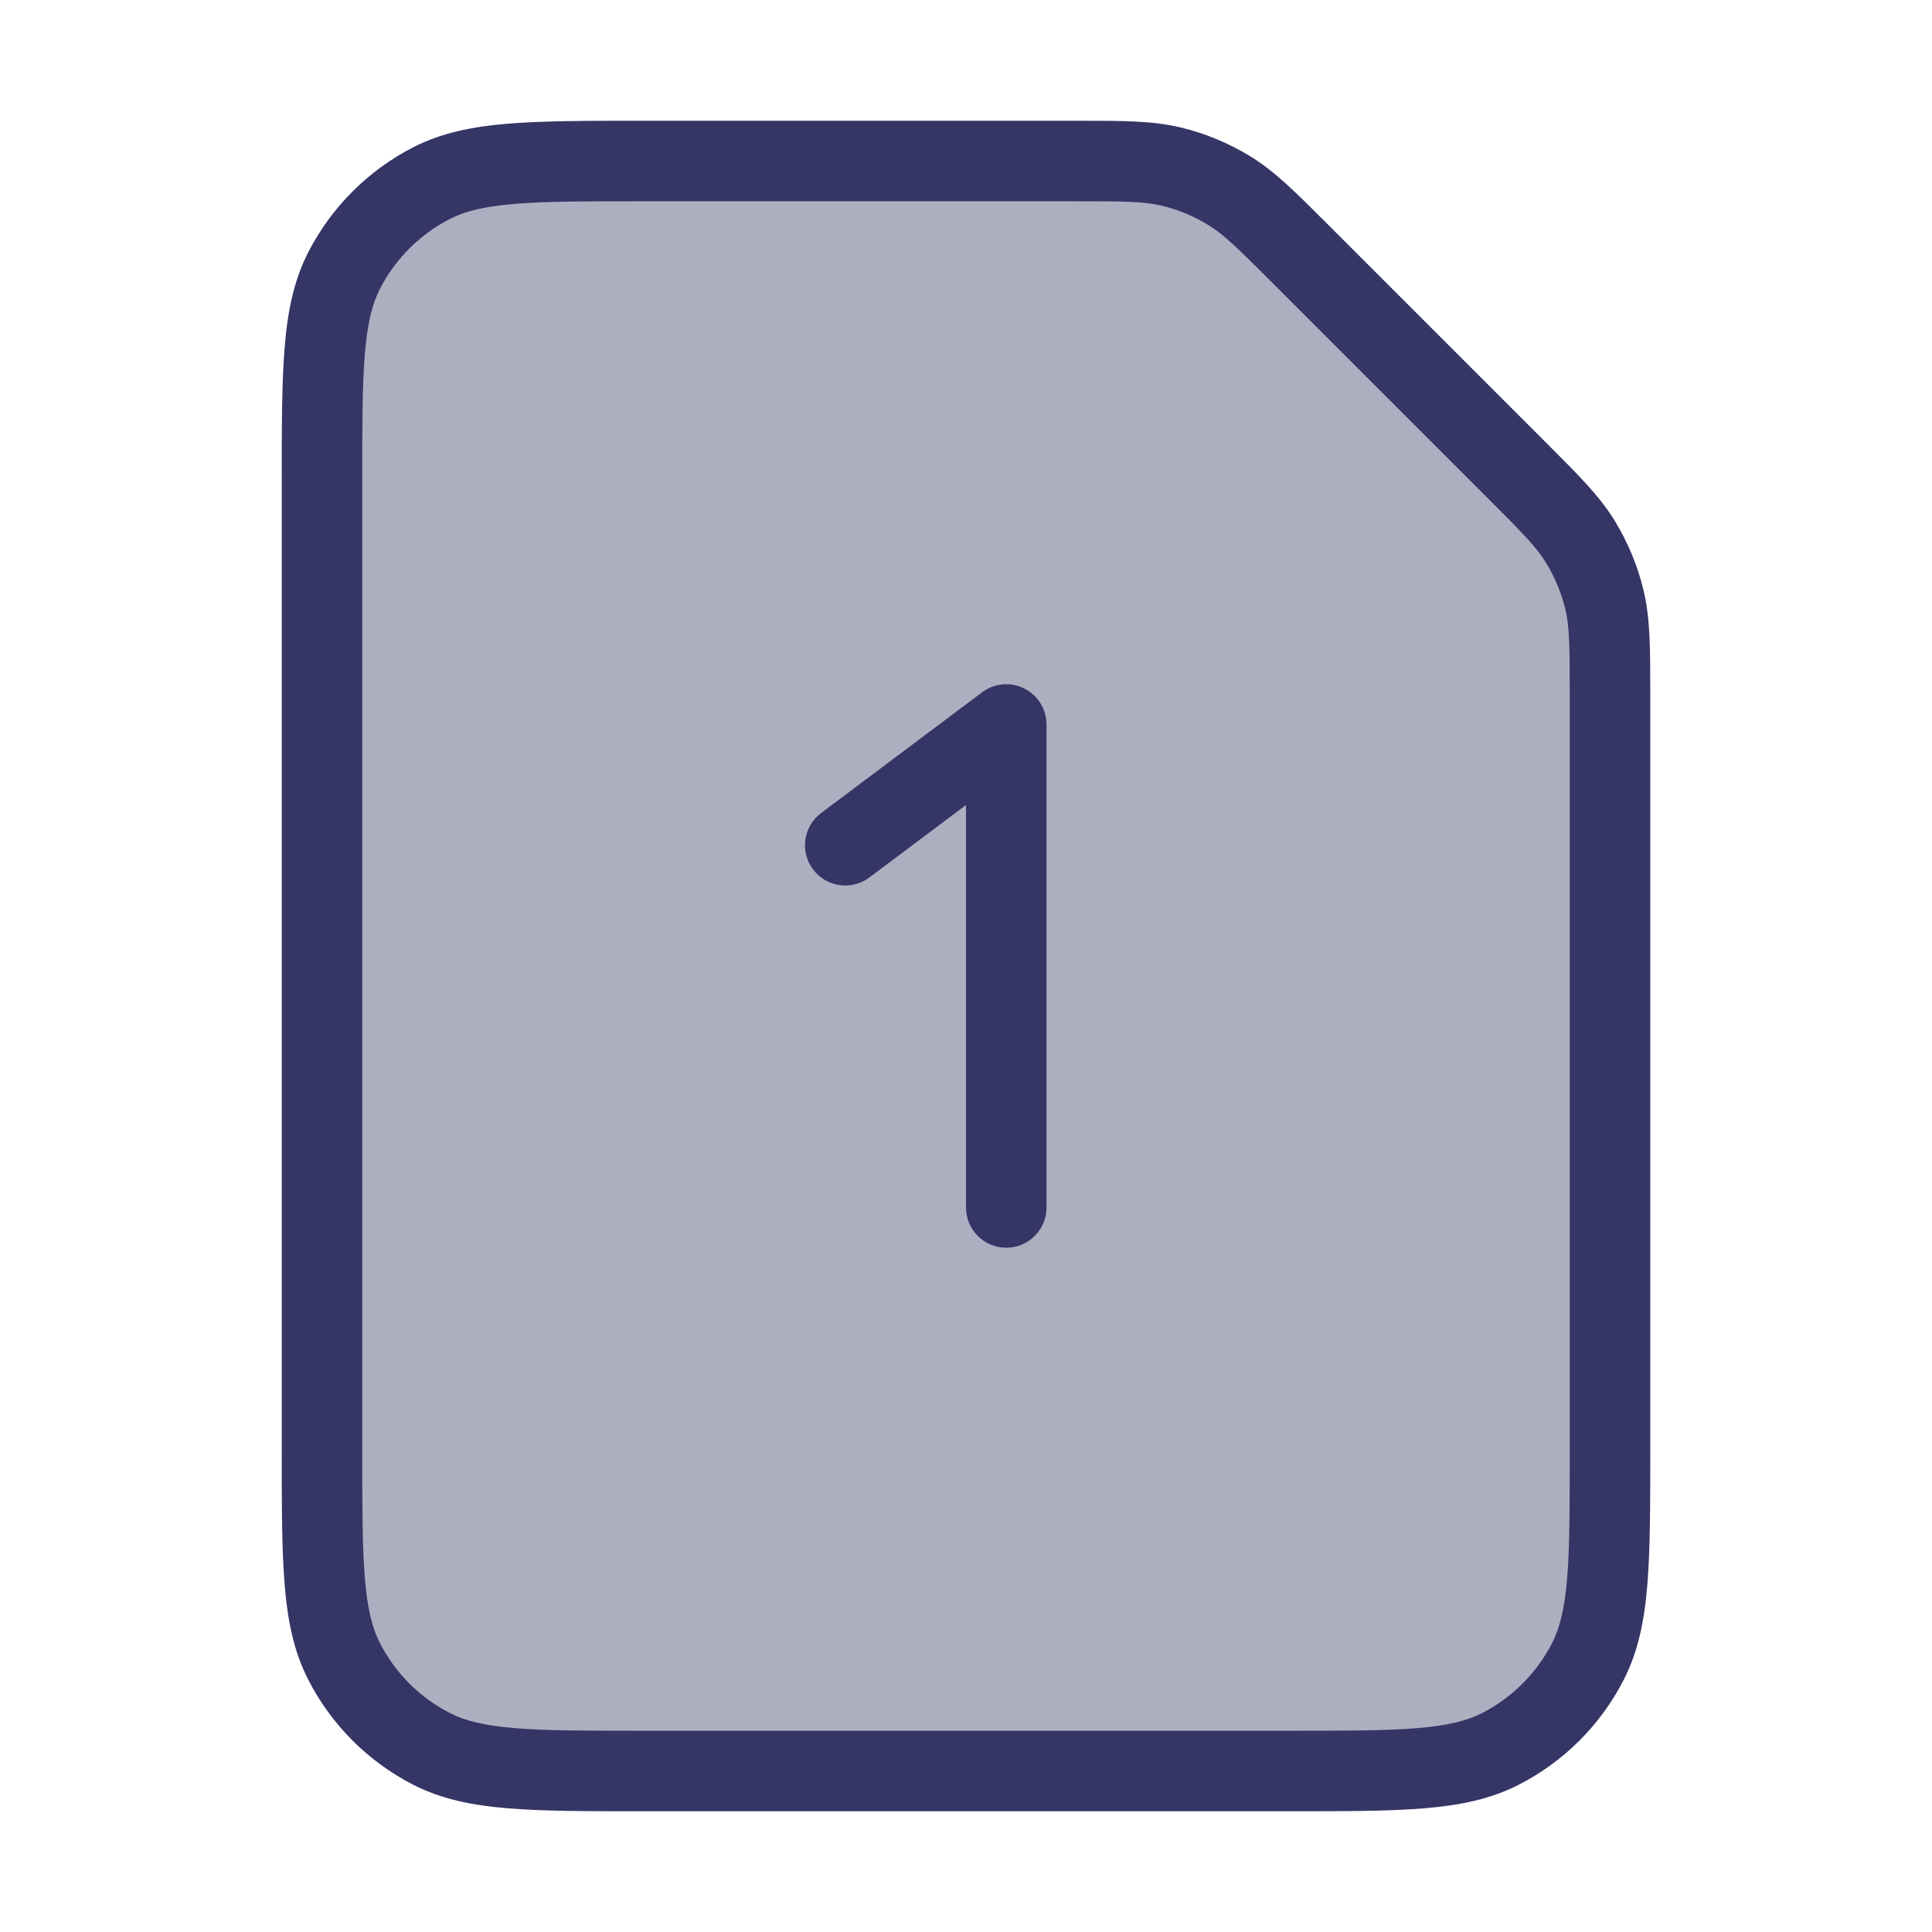 <svg width="24" height="24" viewBox="0 0 24 24" fill="none" xmlns="http://www.w3.org/2000/svg">
<path opacity="0.4" d="M4 6C4 4.6 4 3.9 4.272 3.365C4.512 2.895 4.895 2.512 5.365 2.272C5.9 2 6.6 2 8 2H13.343C13.955 2 14.26 2 14.548 2.069C14.803 2.13 15.047 2.231 15.271 2.368C15.523 2.523 15.739 2.739 16.172 3.172L18.828 5.828C19.261 6.261 19.477 6.477 19.632 6.729C19.769 6.953 19.87 7.197 19.931 7.452C20 7.74 20 8.045 20 8.657V18C20 19.4 20 20.1 19.727 20.635C19.488 21.105 19.105 21.488 18.635 21.727C18.1 22 17.4 22 16 22H8C6.6 22 5.9 22 5.365 21.727C4.895 21.488 4.512 21.105 4.272 20.635C4 20.1 4 19.4 4 18V6Z" fill="#353566"/>
<path d="M13 9C13 8.811 12.893 8.637 12.724 8.553C12.554 8.468 12.351 8.486 12.2 8.6L10.2 10.1C9.979 10.266 9.934 10.579 10.1 10.8C10.266 11.021 10.579 11.066 10.8 10.9L12 10V15C12 15.276 12.224 15.5 12.5 15.5C12.776 15.5 13 15.276 13 15V9Z" fill="#353566"/>
<path fill-rule="evenodd" clip-rule="evenodd" d="M14.665 1.583C14.319 1.5 13.957 1.5 13.404 1.5L7.978 1.5C7.297 1.5 6.755 1.5 6.317 1.536C5.869 1.572 5.488 1.649 5.138 1.827C4.574 2.115 4.115 2.574 3.827 3.138C3.649 3.488 3.572 3.869 3.536 4.317C3.5 4.755 3.5 5.297 3.5 5.978V18.022C3.5 18.703 3.5 19.245 3.536 19.683C3.572 20.131 3.649 20.512 3.827 20.862C4.115 21.427 4.574 21.885 5.138 22.173C5.488 22.351 5.869 22.428 6.317 22.464C6.755 22.5 7.297 22.5 7.978 22.5H16.022C16.703 22.5 17.245 22.5 17.683 22.464C18.131 22.428 18.512 22.351 18.862 22.173C19.427 21.885 19.885 21.427 20.173 20.862C20.351 20.512 20.428 20.131 20.464 19.683C20.5 19.245 20.5 18.703 20.5 18.022L20.5 8.596C20.5 8.043 20.5 7.681 20.417 7.335C20.344 7.029 20.222 6.736 20.058 6.468C19.872 6.165 19.616 5.909 19.225 5.518L16.482 2.775C16.091 2.384 15.835 2.128 15.532 1.942C15.264 1.778 14.971 1.656 14.665 1.583ZM13.343 2.5C13.978 2.5 14.215 2.503 14.431 2.555C14.635 2.604 14.831 2.685 15.009 2.795C15.2 2.911 15.369 3.076 15.818 3.525L18.475 6.182C18.924 6.631 19.089 6.8 19.205 6.991C19.315 7.17 19.396 7.365 19.445 7.569C19.497 7.785 19.5 8.022 19.5 8.657V18C19.5 18.708 19.5 19.209 19.468 19.601C19.436 19.987 19.376 20.223 19.282 20.408C19.09 20.784 18.784 21.09 18.408 21.282C18.223 21.376 17.987 21.436 17.601 21.468C17.209 21.5 16.708 21.5 16 21.5H8C7.292 21.5 6.791 21.5 6.399 21.468C6.013 21.436 5.777 21.376 5.592 21.282C5.216 21.09 4.91 20.784 4.718 20.408C4.624 20.223 4.564 19.987 4.532 19.601C4.5 19.209 4.5 18.708 4.5 18V6C4.5 5.292 4.5 4.791 4.532 4.399C4.564 4.013 4.624 3.777 4.718 3.592C4.91 3.216 5.216 2.91 5.592 2.718C5.777 2.624 6.013 2.564 6.399 2.532C6.791 2.5 7.292 2.5 8 2.5H13.343Z" fill="#353566"/>
</svg>
